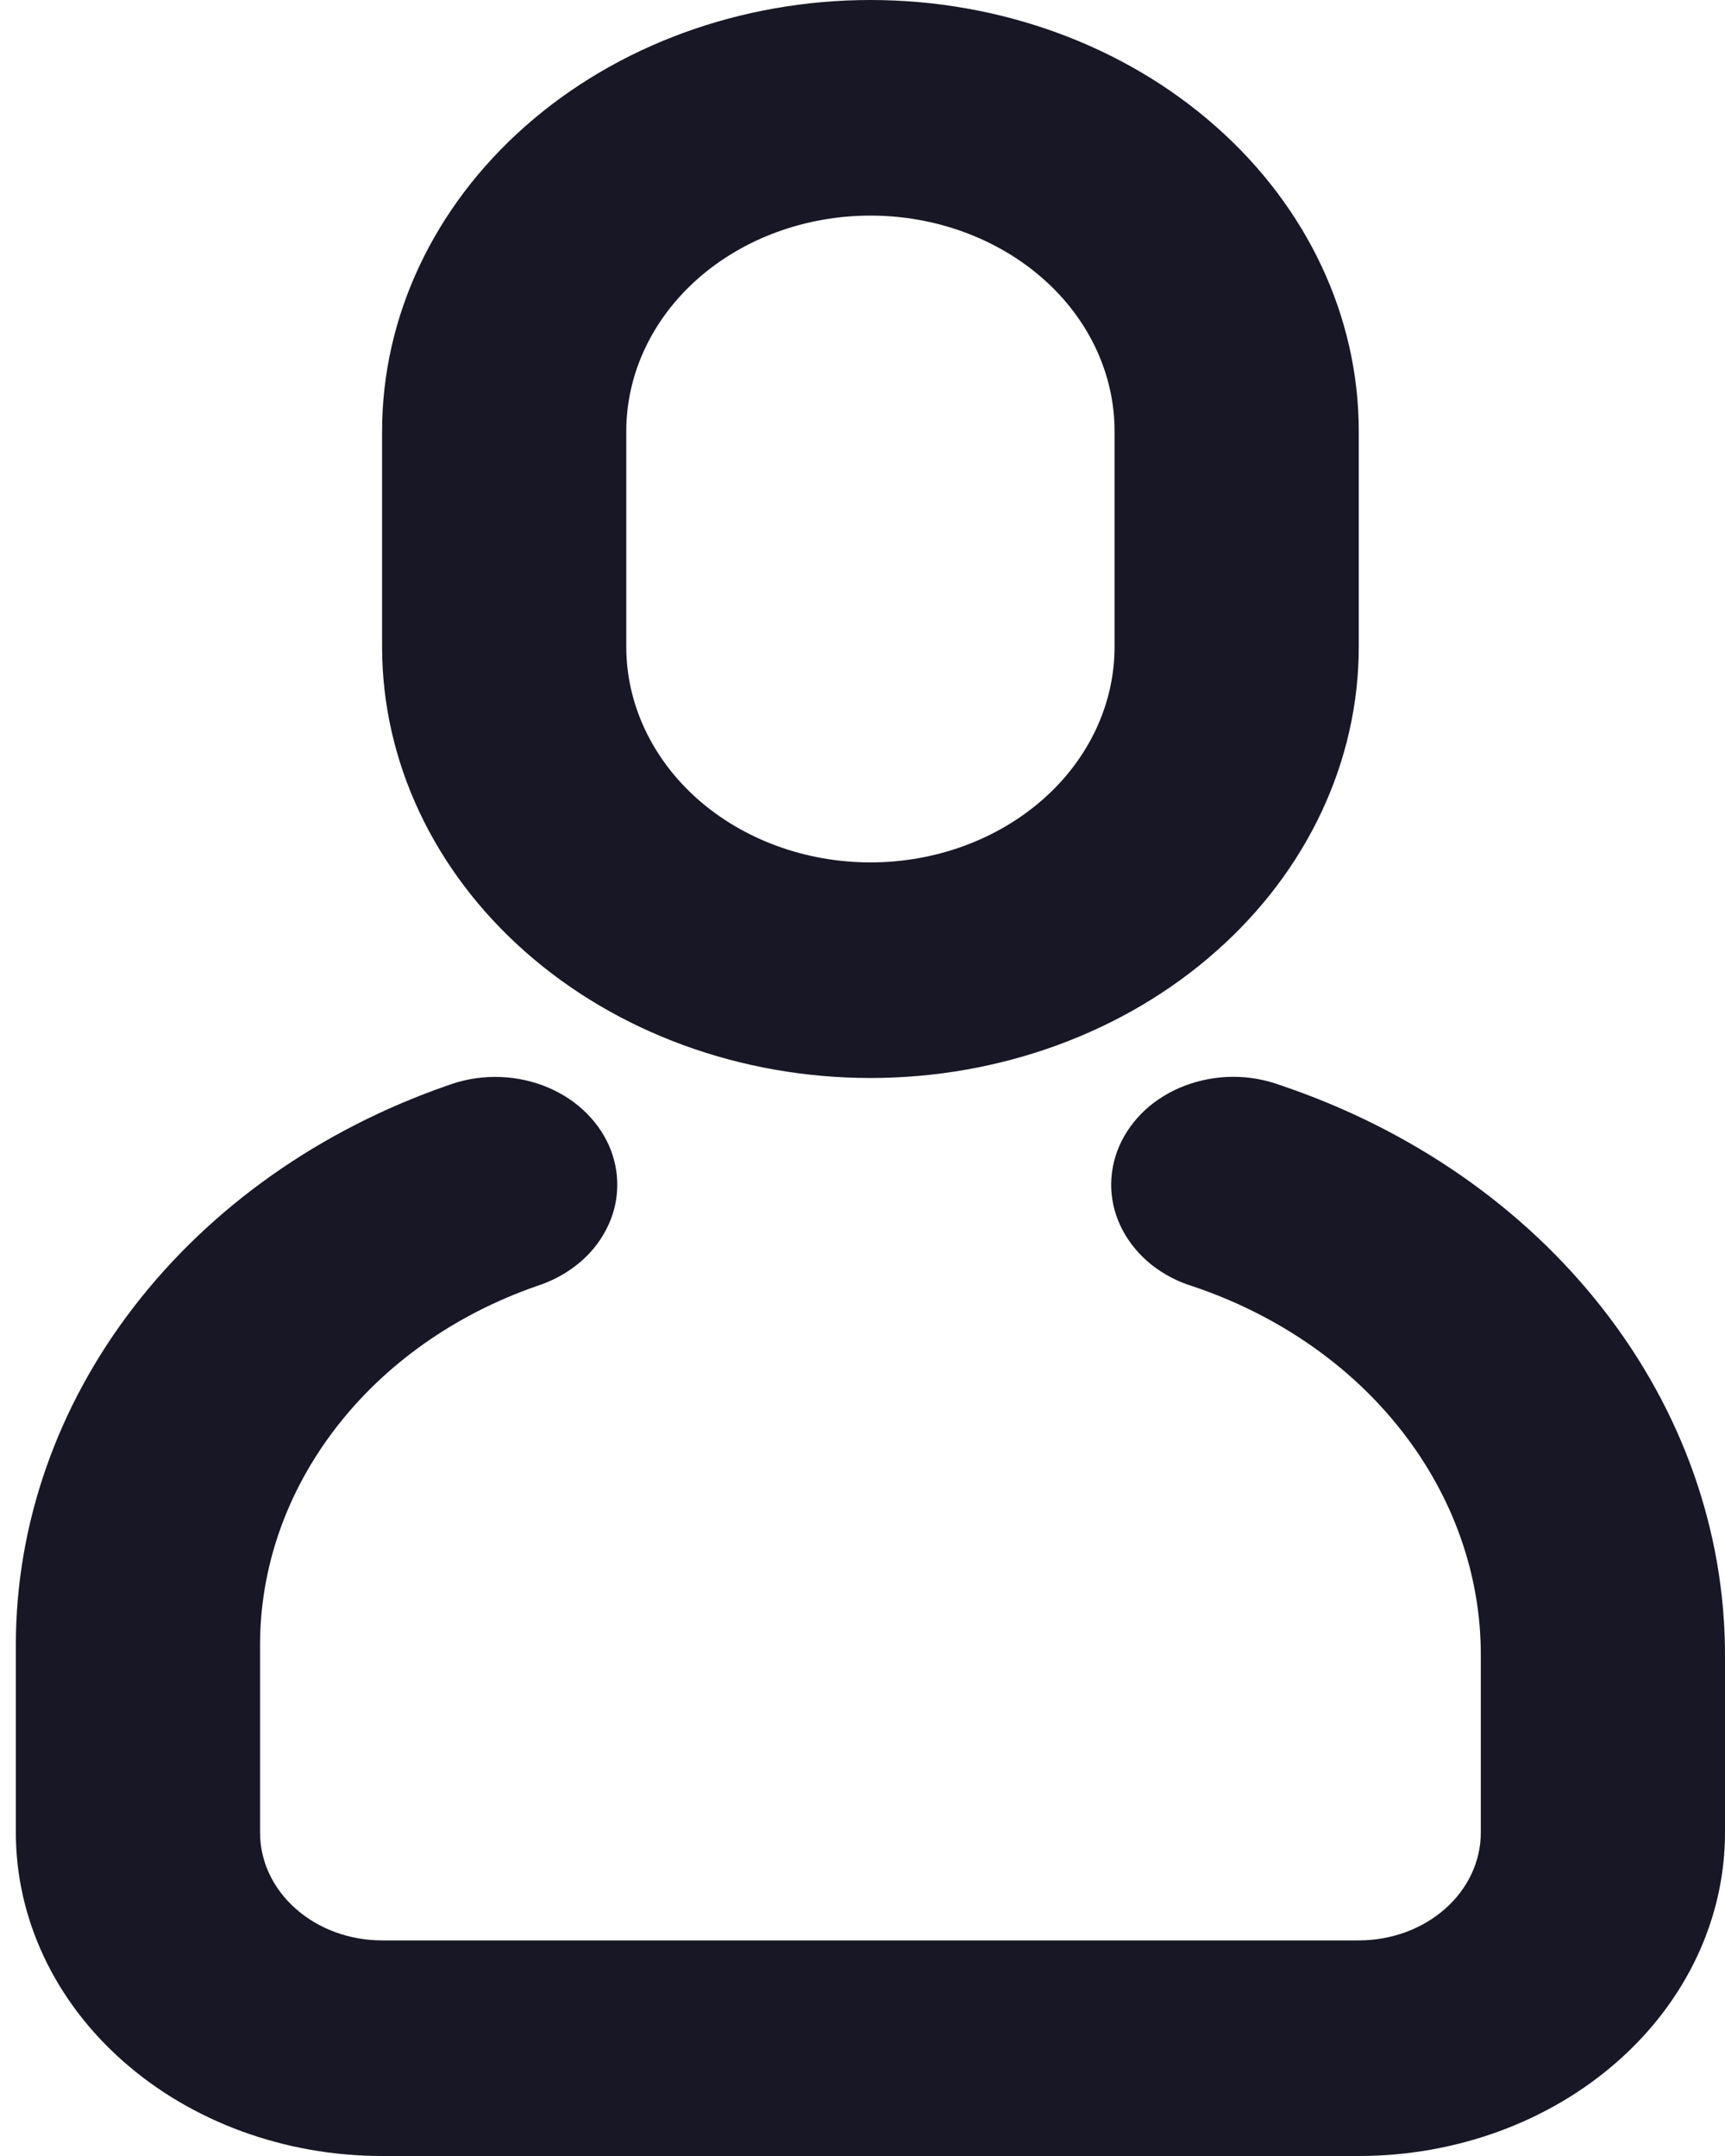 <svg width="16" height="20" viewBox="0 0 16 20" fill="none" xmlns="http://www.w3.org/2000/svg">
<path d="M4.149 10.07C4.288 10.018 4.438 9.99 4.589 9.99C4.741 9.989 4.891 10.016 5.03 10.067C5.17 10.119 5.296 10.194 5.402 10.29C5.508 10.386 5.591 10.499 5.647 10.623C5.702 10.748 5.729 10.88 5.725 11.014C5.722 11.148 5.688 11.279 5.625 11.401C5.563 11.523 5.474 11.633 5.363 11.723C5.252 11.814 5.121 11.884 4.979 11.93C4.222 12.193 3.572 12.652 3.115 13.246C2.657 13.84 2.412 14.541 2.412 15.26V17C2.412 17.265 2.531 17.52 2.744 17.707C2.956 17.895 3.244 18 3.544 18H12.603C12.903 18 13.191 17.895 13.404 17.707C13.616 17.52 13.735 17.265 13.735 17V15.353C13.736 14.611 13.48 13.887 13.004 13.277C12.528 12.666 11.852 12.198 11.068 11.934C10.924 11.89 10.793 11.821 10.68 11.732C10.568 11.642 10.477 11.533 10.413 11.412C10.348 11.29 10.313 11.159 10.307 11.025C10.302 10.892 10.327 10.758 10.381 10.633C10.435 10.508 10.517 10.394 10.621 10.297C10.726 10.201 10.852 10.123 10.991 10.071C11.131 10.018 11.28 9.99 11.432 9.989C11.584 9.988 11.734 10.015 11.874 10.066C13.087 10.474 14.132 11.198 14.868 12.143C15.605 13.087 16 14.206 16 15.353V17C16 17.796 15.642 18.559 15.005 19.121C14.368 19.684 13.504 20 12.603 20H3.544C2.643 20 1.779 19.684 1.142 19.121C0.505 18.559 0.147 17.796 0.147 17L0.147 15.26C0.147 14.14 0.529 13.046 1.243 12.121C1.957 11.195 2.969 10.48 4.149 10.07ZM8.074 0C9.275 0 10.427 0.421 11.276 1.172C12.126 1.922 12.603 2.939 12.603 4V6C12.603 7.061 12.126 8.078 11.276 8.828C10.427 9.579 9.275 10 8.074 10C6.872 10 5.72 9.579 4.871 8.828C4.022 8.078 3.544 7.061 3.544 6V4C3.544 2.939 4.022 1.922 4.871 1.172C5.72 0.421 6.872 0 8.074 0ZM8.074 2C7.473 2 6.897 2.211 6.472 2.586C6.048 2.961 5.809 3.47 5.809 4V6C5.809 6.53 6.048 7.039 6.472 7.414C6.897 7.789 7.473 8 8.074 8C8.674 8 9.25 7.789 9.675 7.414C10.1 7.039 10.338 6.53 10.338 6V4C10.338 3.47 10.1 2.961 9.675 2.586C9.25 2.211 8.674 2 8.074 2Z" fill="#181725"/>
</svg>
